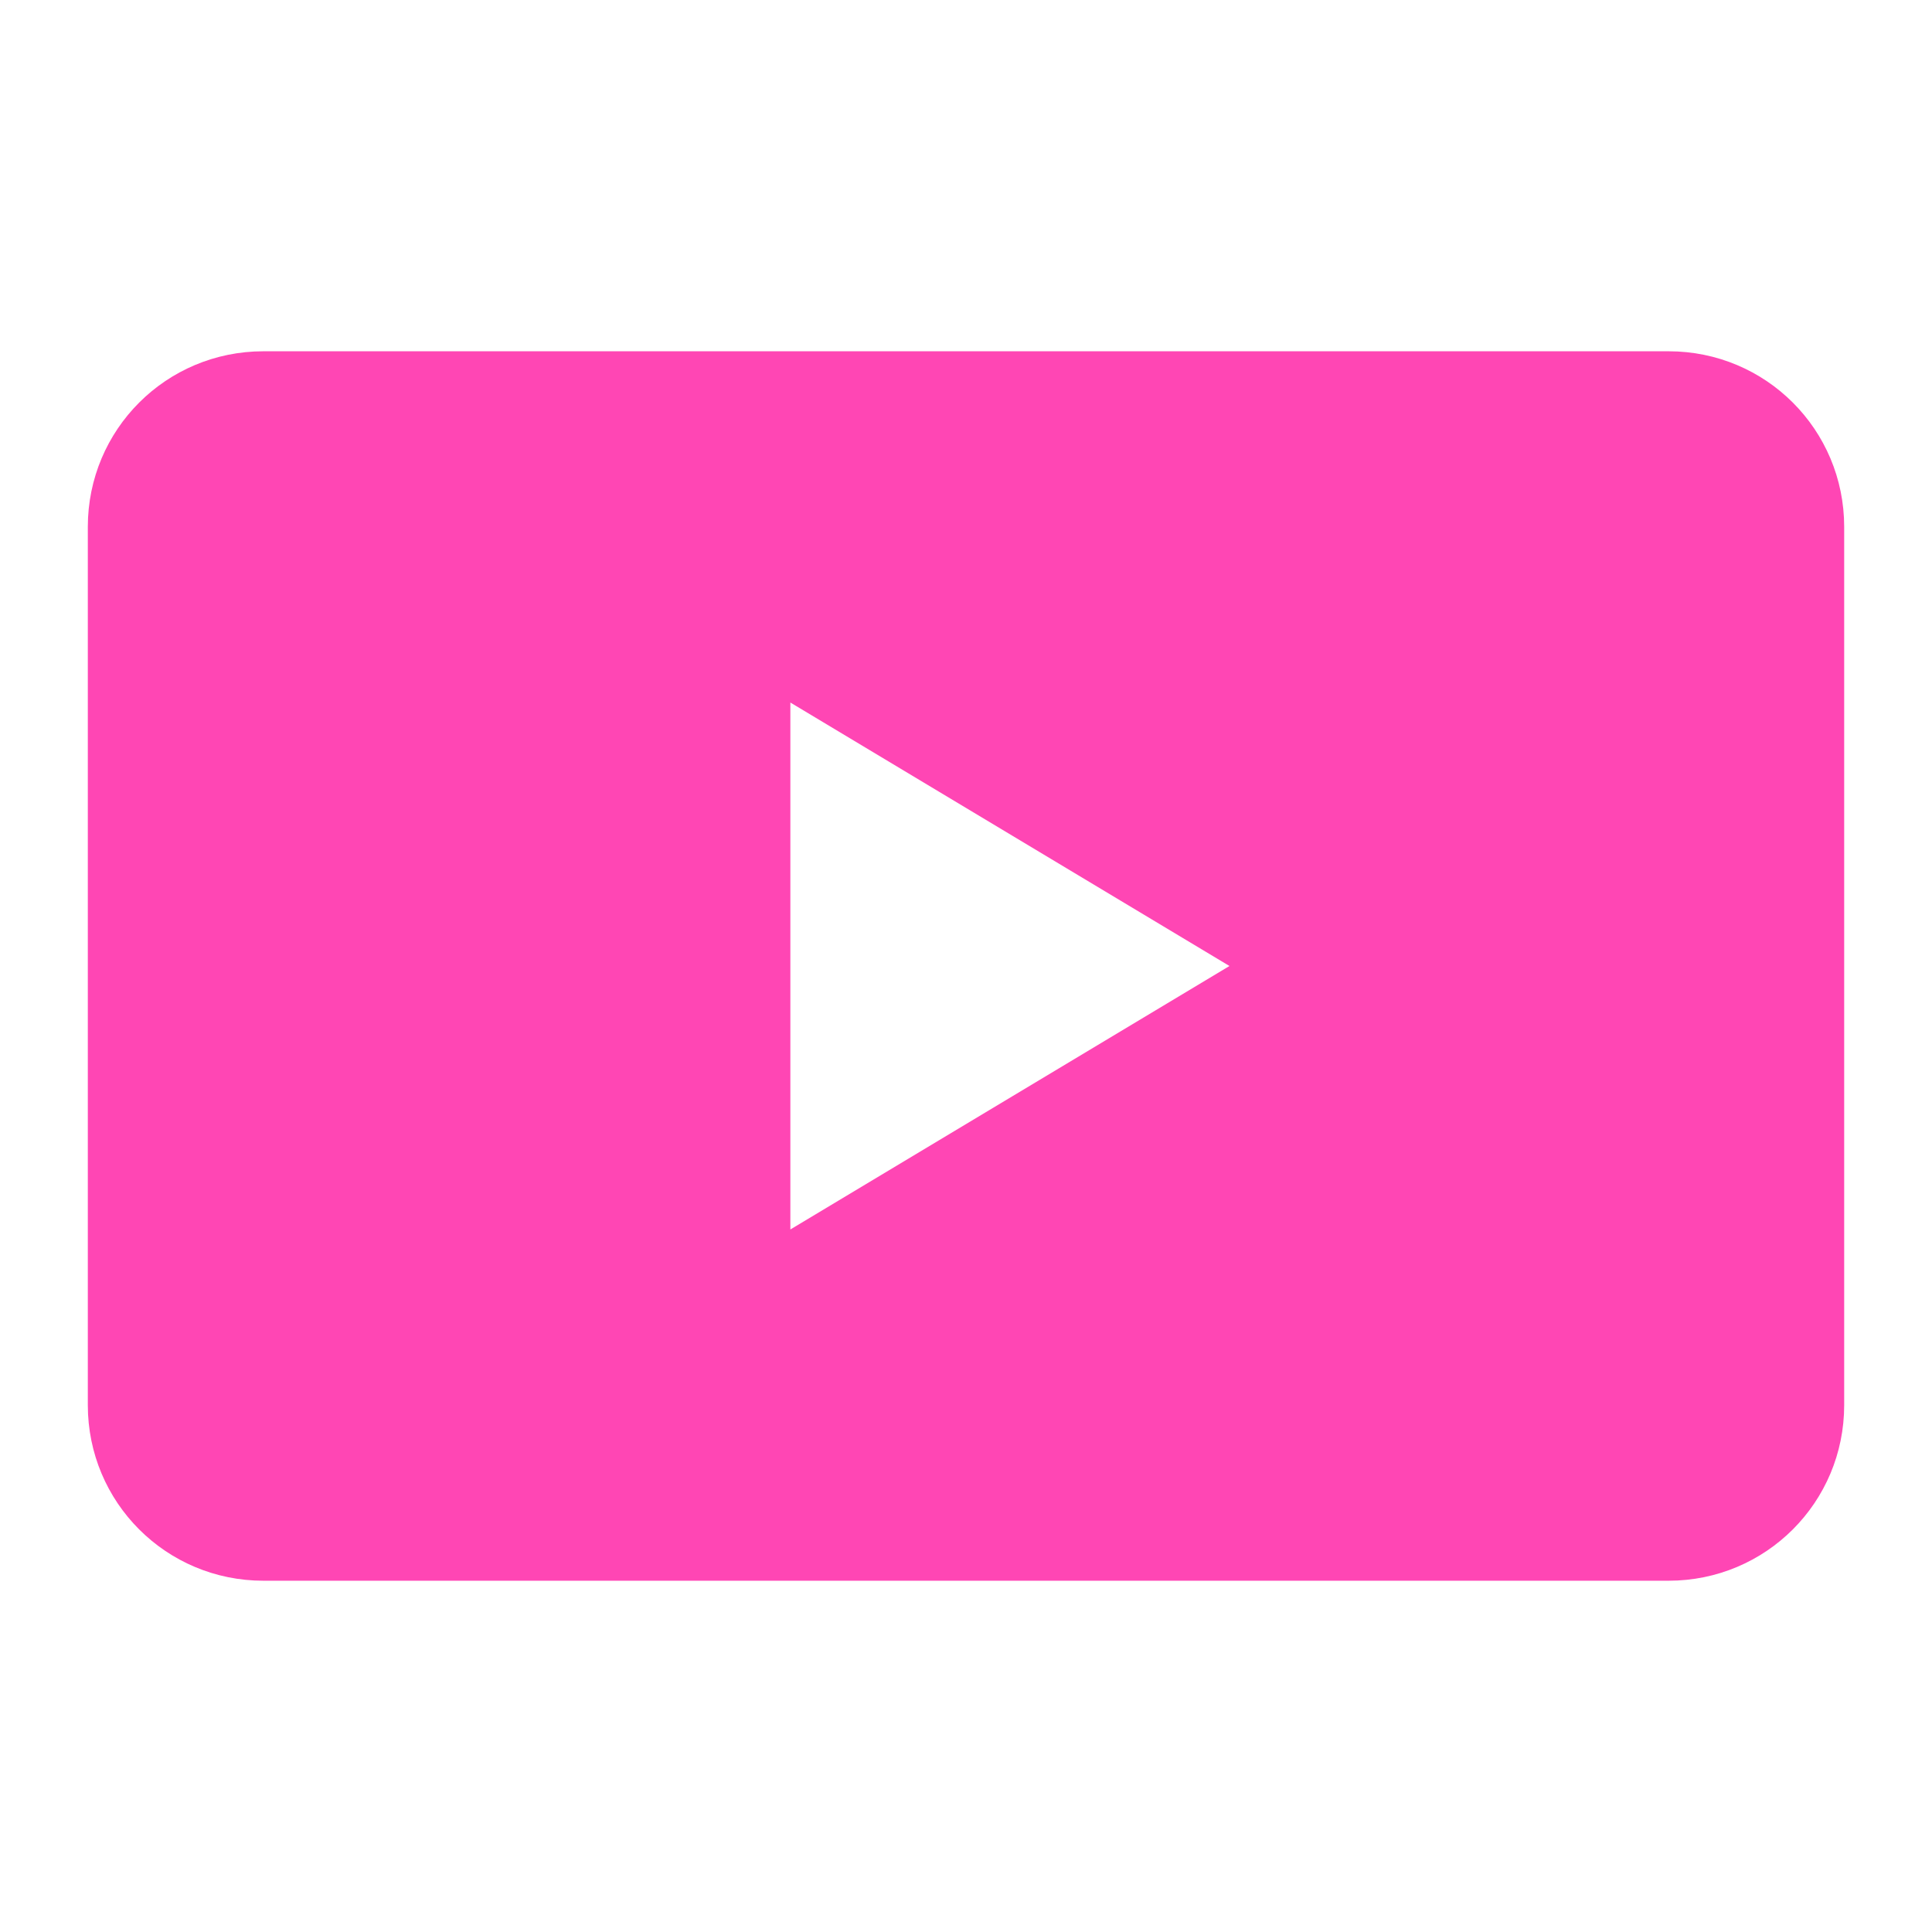 <svg viewBox="0 0 22 22" xmlns="http://www.w3.org/2000/svg"><path fill="rgb(255, 70, 180)" d="m3 4c-1.108 0-2 .892-2 2v10c0 1.108.892 2 2 2h16c1.108 0 2-.892 2-2v-10c0-1.108-.892-2-2-2zm6 4 5 3-5 3z"/></svg>